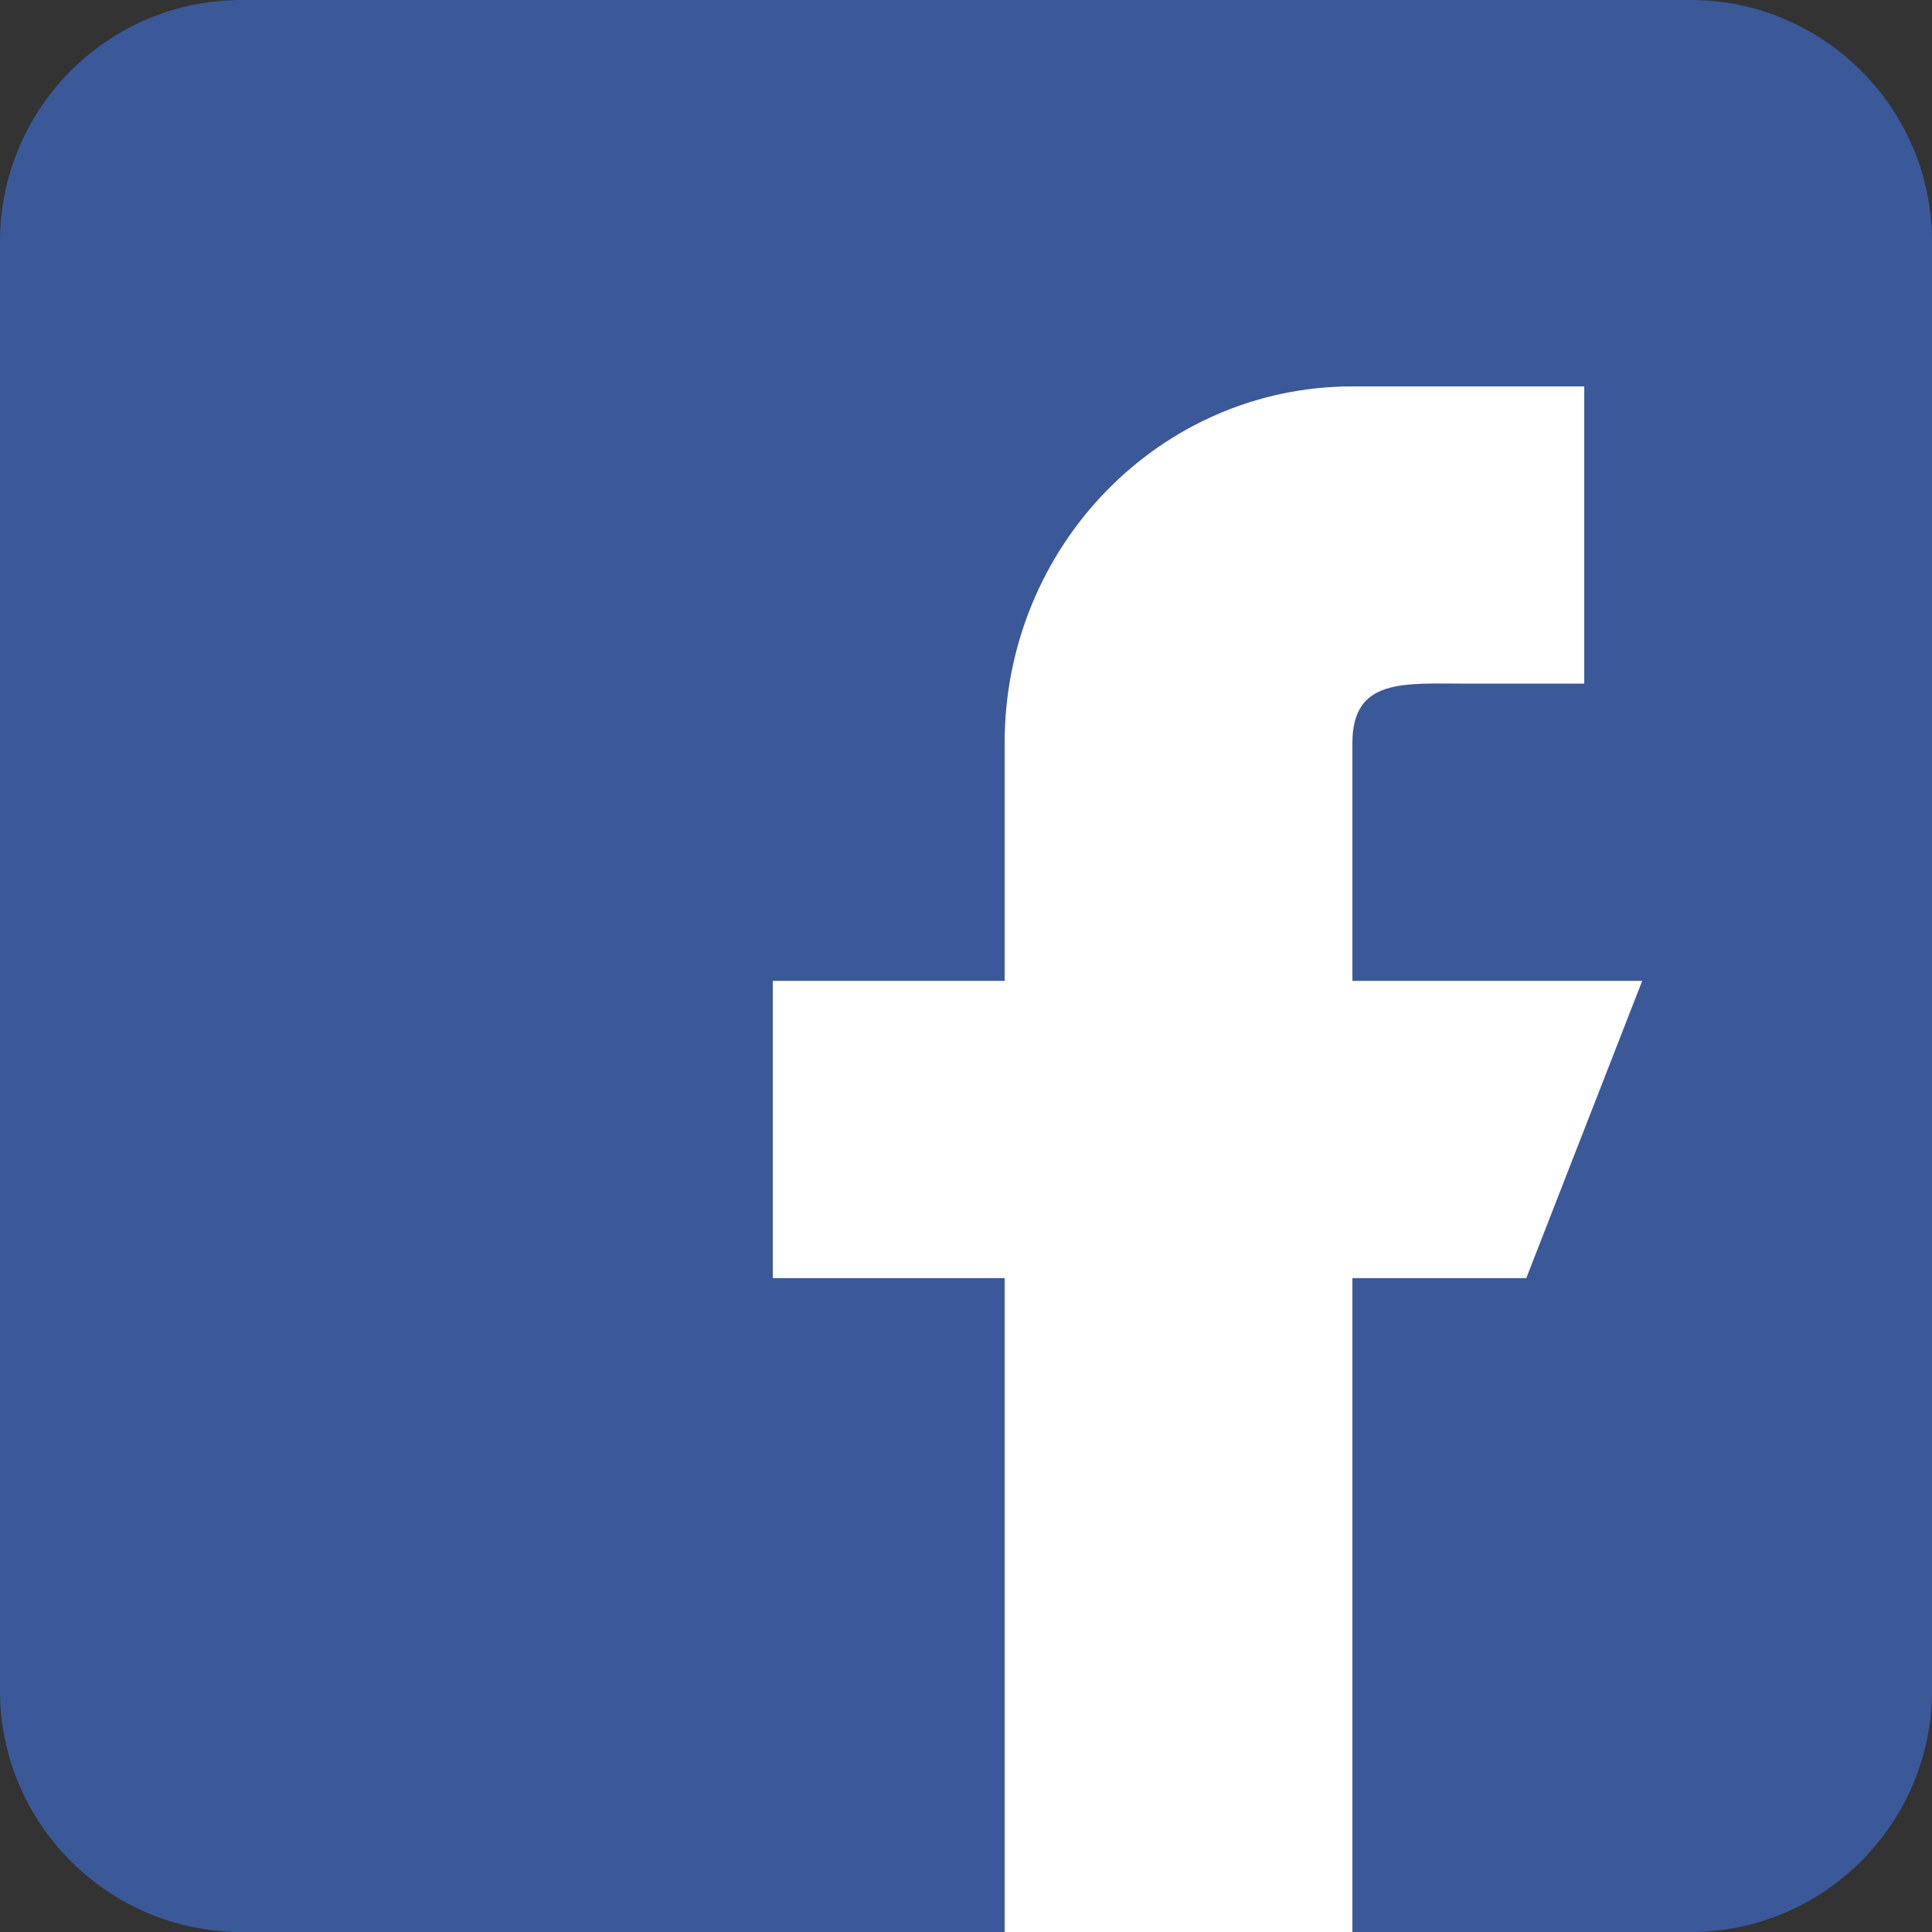 <svg width="20" height="20" viewBox="0 0 20 20" fill="none" xmlns="http://www.w3.org/2000/svg">
<rect x="0" y="0" width="20" height="20" fill="#333333" stroke="none"/>
<g clip-path="url(#clip0_1948_13306)">
<path d="M17.5 0H2.5C1.121 0 0 1.121 0 2.5V17.5C0 18.878 1.121 20 2.5 20H17.5C18.878 20 20 18.878 20 17.5V2.5C20 1.121 18.878 0 17.5 0Z" fill="#3B5999"/>
<path d="M14 10.154V7.692C14 7.013 14.538 7.077 15.2 7.077H16.4V4H14C12.011 4 10.4 5.653 10.4 7.692V10.154H8V13.231H10.4V20H14V13.231H15.8L17 10.154H14Z" fill="white"/>
</g>
<defs>
<clipPath id="clip0_1948_13306">
<rect width="20" height="20" fill="white"/>
</clipPath>
</defs>
</svg>
